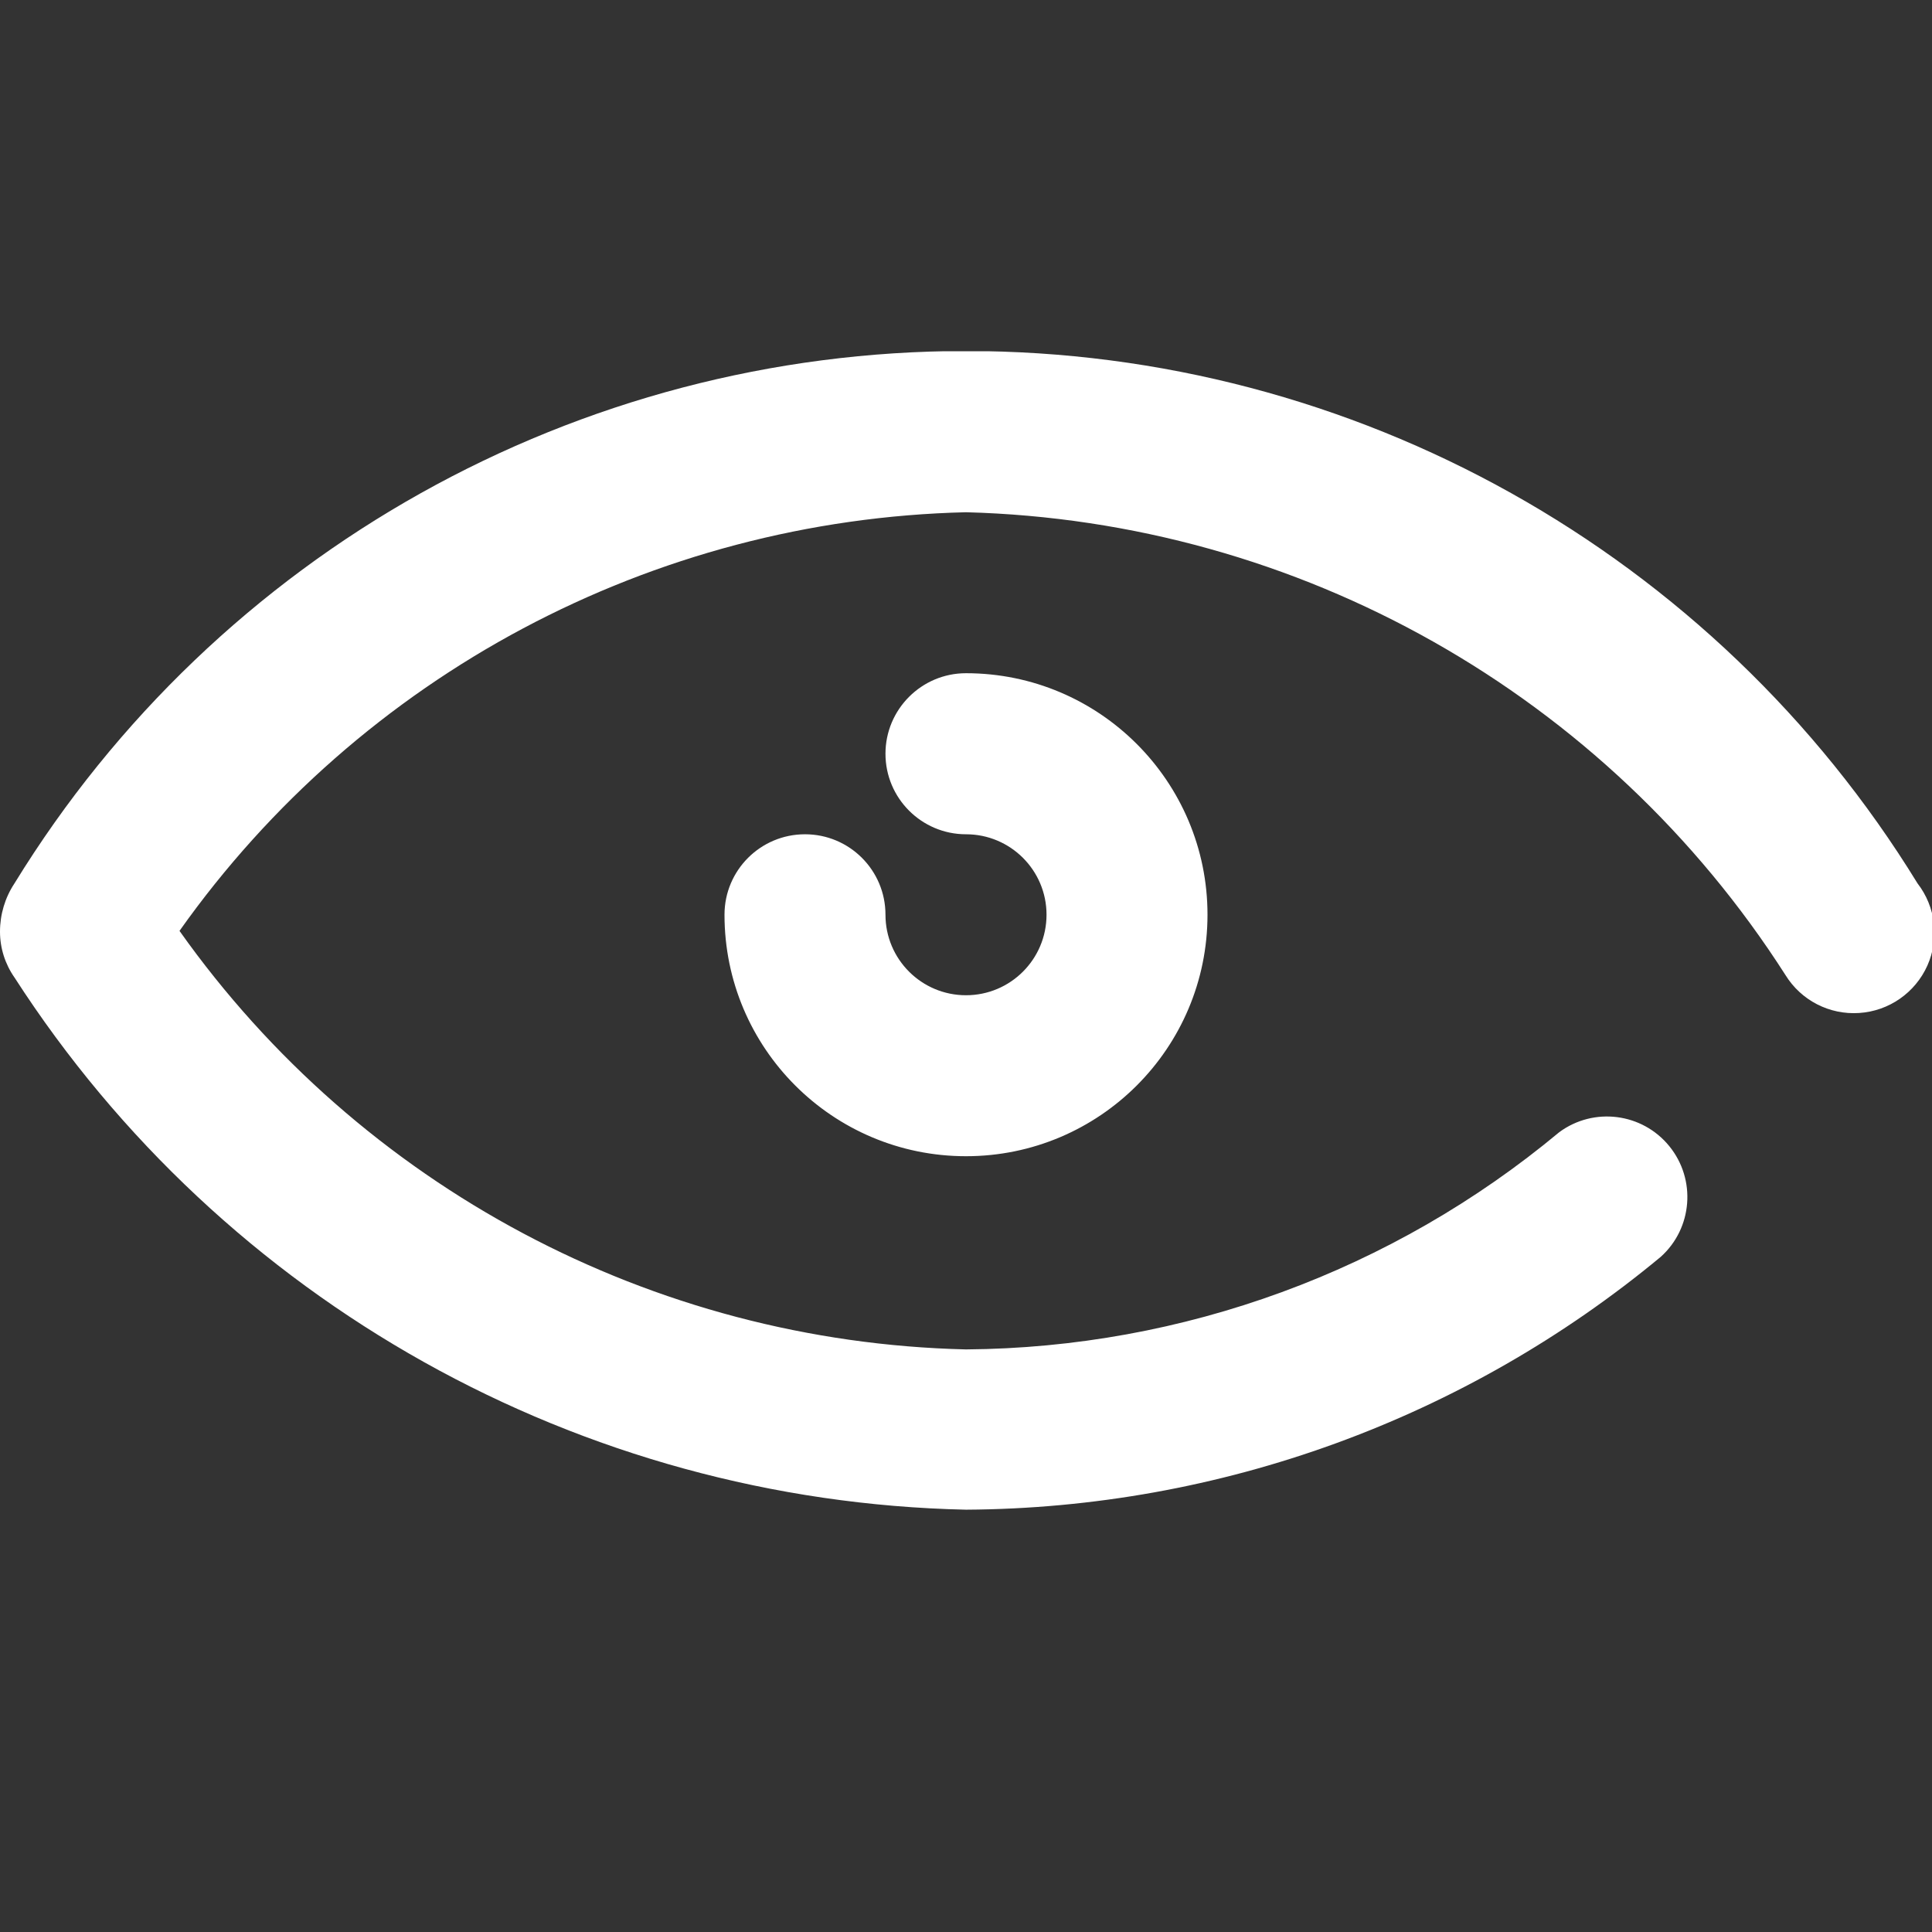 <svg width="22" height="22" viewBox="0 0 22 22" fill="none" xmlns="http://www.w3.org/2000/svg">
<rect x="0" y="0" width="22" height="22" fill="#333333" stroke="none"/>
<g clip-path="url(#clip0)">
<path fill-rule="evenodd" clip-rule="evenodd" d="M11 17.191C6.606 17.095 2.547 14.825 0.165 11.131C0.058 10.978 0 10.796 0 10.609C0 10.413 0.057 10.222 0.165 10.059C2.478 6.292 6.58 3.997 11 3.997C15.42 3.997 19.523 6.292 21.835 10.059C22.043 10.327 22.085 10.687 21.947 10.996C21.808 11.305 21.51 11.513 21.171 11.535C20.833 11.558 20.51 11.392 20.332 11.104C18.288 7.907 14.793 5.933 11 5.833C7.429 5.918 4.109 7.685 2.044 10.6C4.109 13.514 7.429 15.282 11 15.366C13.47 15.348 15.858 14.473 17.756 12.892C18.15 12.602 18.701 12.673 19.009 13.052C19.317 13.431 19.274 13.986 18.911 14.312C16.686 16.158 13.89 17.175 11 17.191ZM13.75 10.416C13.75 8.898 12.519 7.666 11 7.666C10.494 7.666 10.083 8.077 10.083 8.583C10.083 9.089 10.494 9.5 11 9.5C11.506 9.5 11.917 9.91 11.917 10.416C11.917 10.923 11.506 11.333 11 11.333C10.494 11.333 10.083 10.923 10.083 10.416C10.083 9.91 9.673 9.5 9.167 9.5C8.66 9.5 8.25 9.91 8.25 10.416C8.25 11.935 9.481 13.166 11 13.166C12.519 13.166 13.75 11.935 13.75 10.416Z" fill="white"/>
</g>
<defs>
<clipPath id="clip0">
<rect width="22" height="13.75" fill="white" transform="translate(0 4)"/>
</clipPath>
</defs>
</svg>
